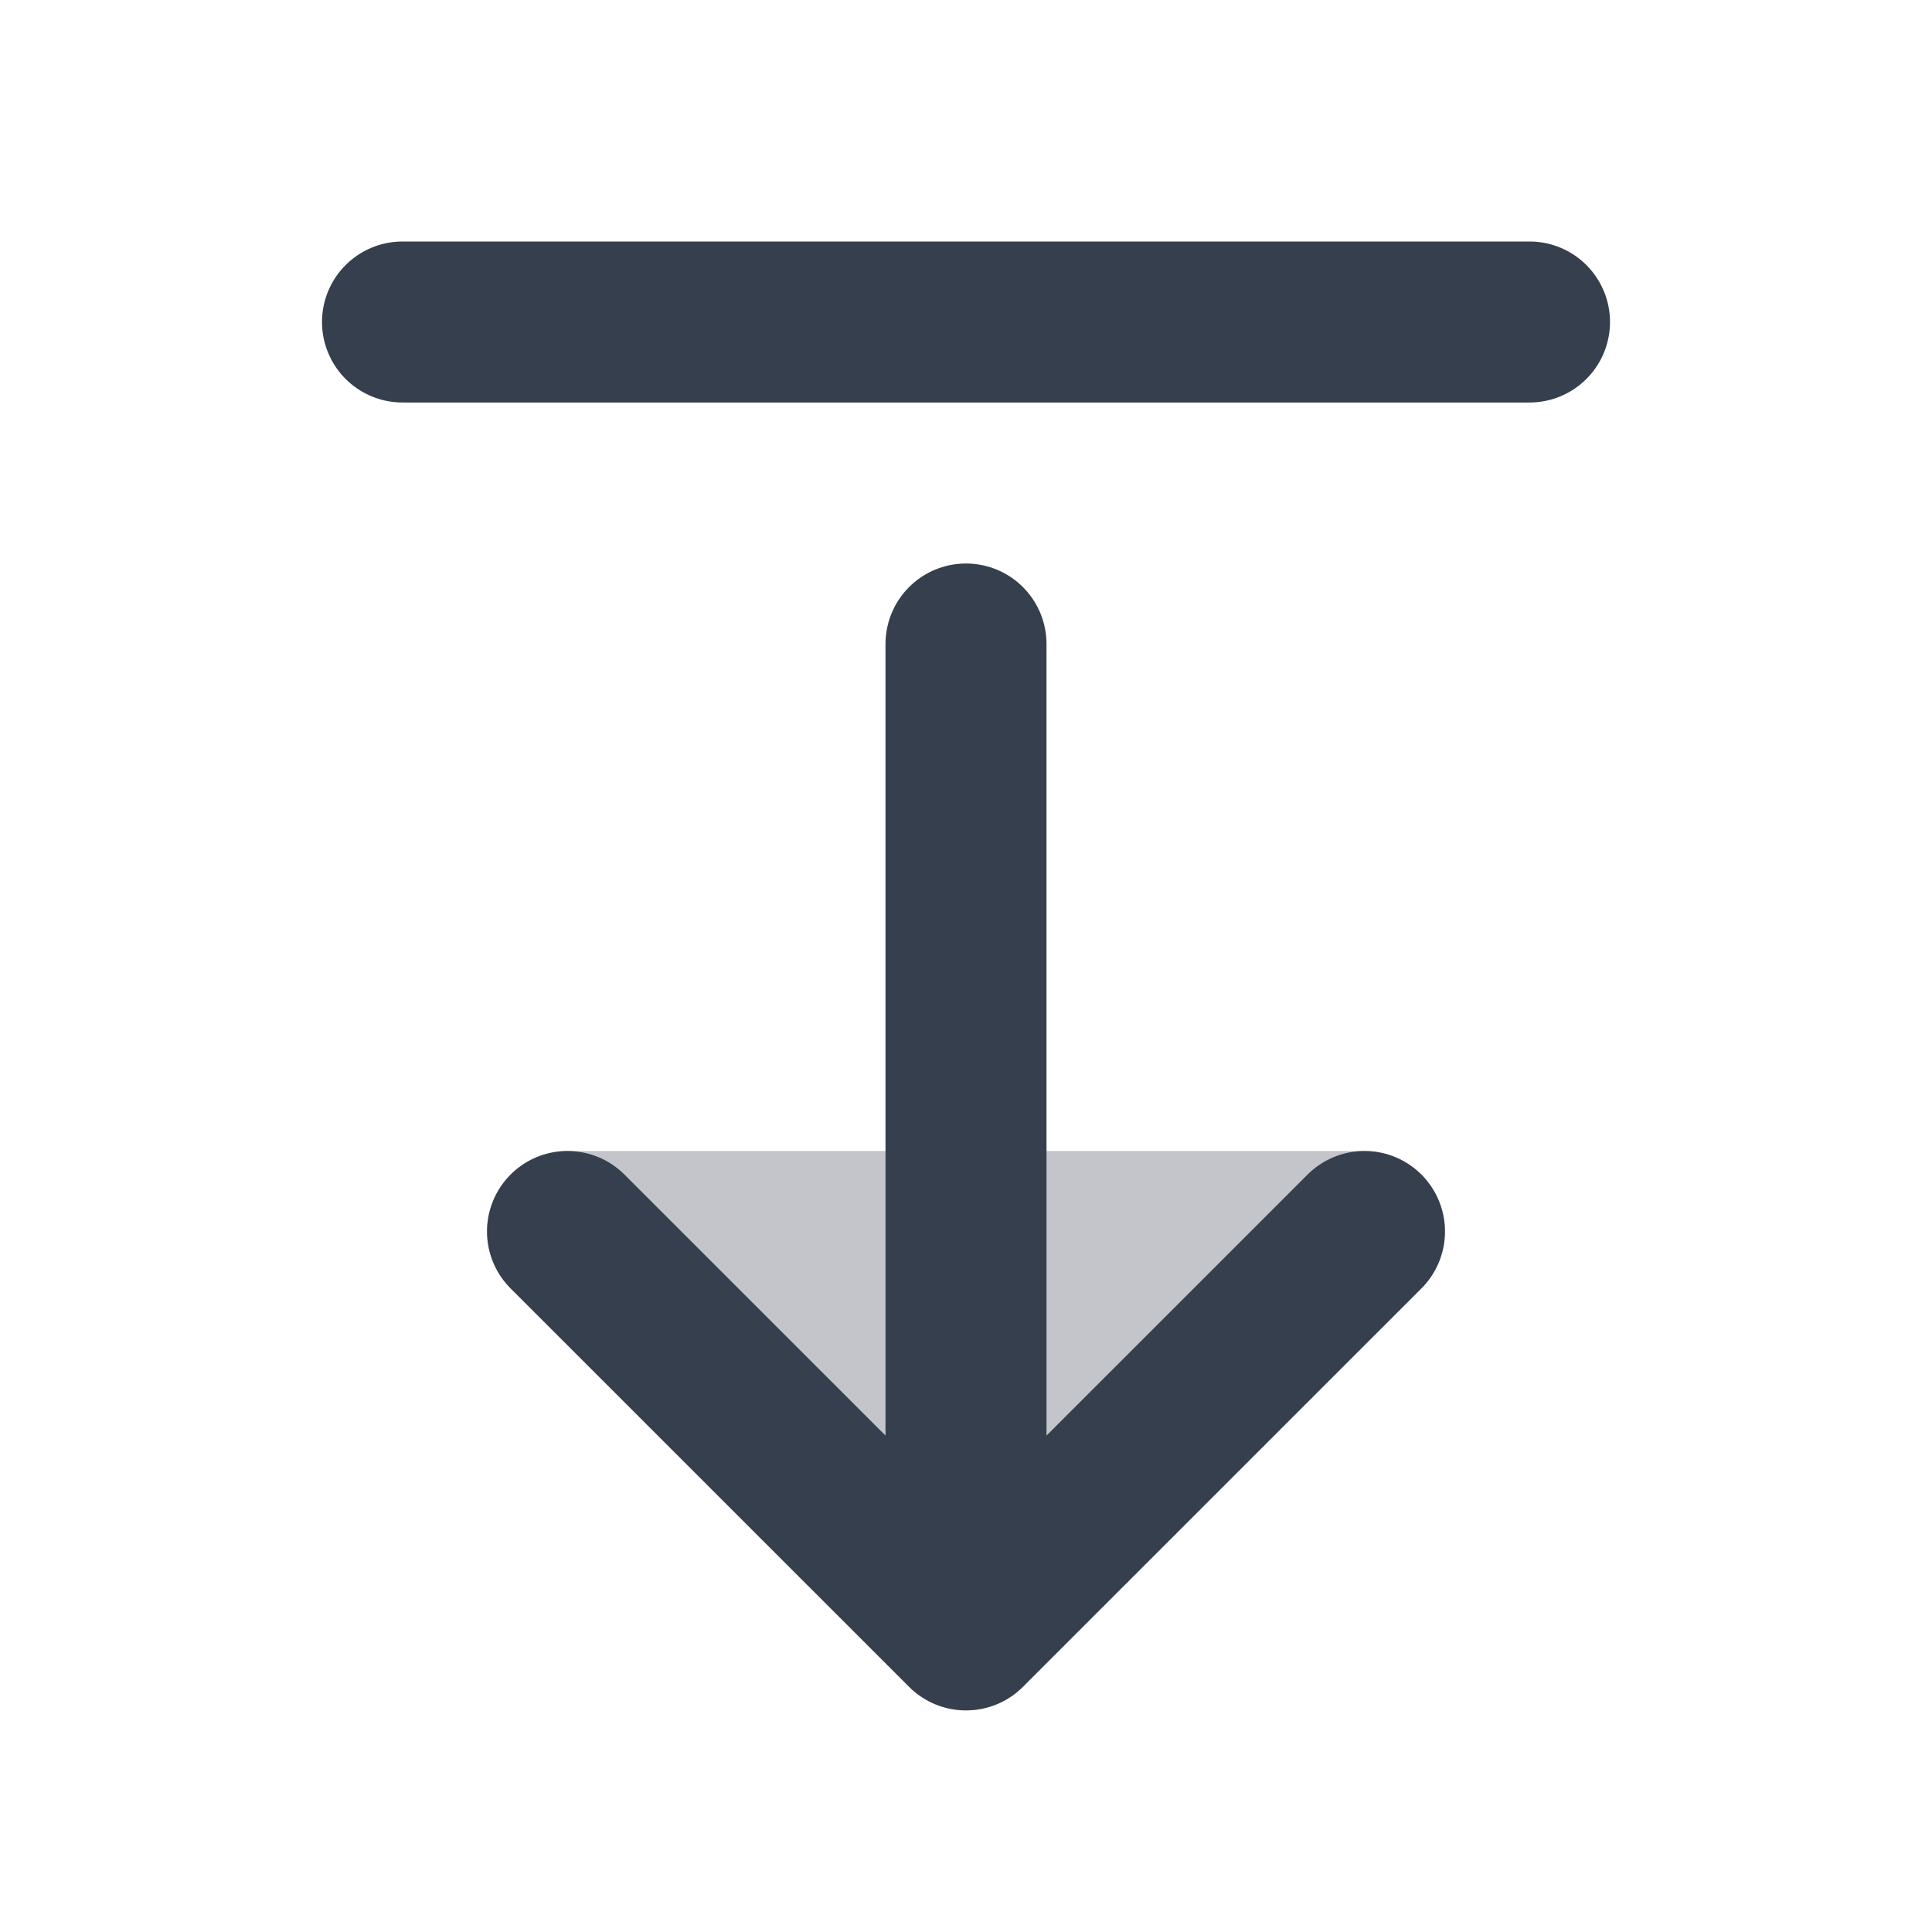 <svg width="24" height="24" viewBox="0 0 24 24" fill="none" xmlns="http://www.w3.org/2000/svg">
    <path opacity="0.3" fill-rule="evenodd" clip-rule="evenodd" d="M7.05 14.298L16.949 14.298C17.354 14.298 17.718 14.541 17.873 14.915C18.028 15.289 17.942 15.719 17.656 16.005L12.707 20.955C12.316 21.345 11.683 21.345 11.293 20.955L6.343 16.005C6.057 15.719 5.971 15.289 6.126 14.915C6.281 14.541 6.645 14.298 7.05 14.298Z" fill="#363F4D"/>
    <path d="M16.95 15.298L12 20.247L7.05 15.298M12 20L12 8M5 4H19" stroke="#363F4D" stroke-width="2" stroke-linecap="round" stroke-linejoin="round"/>
</svg>
